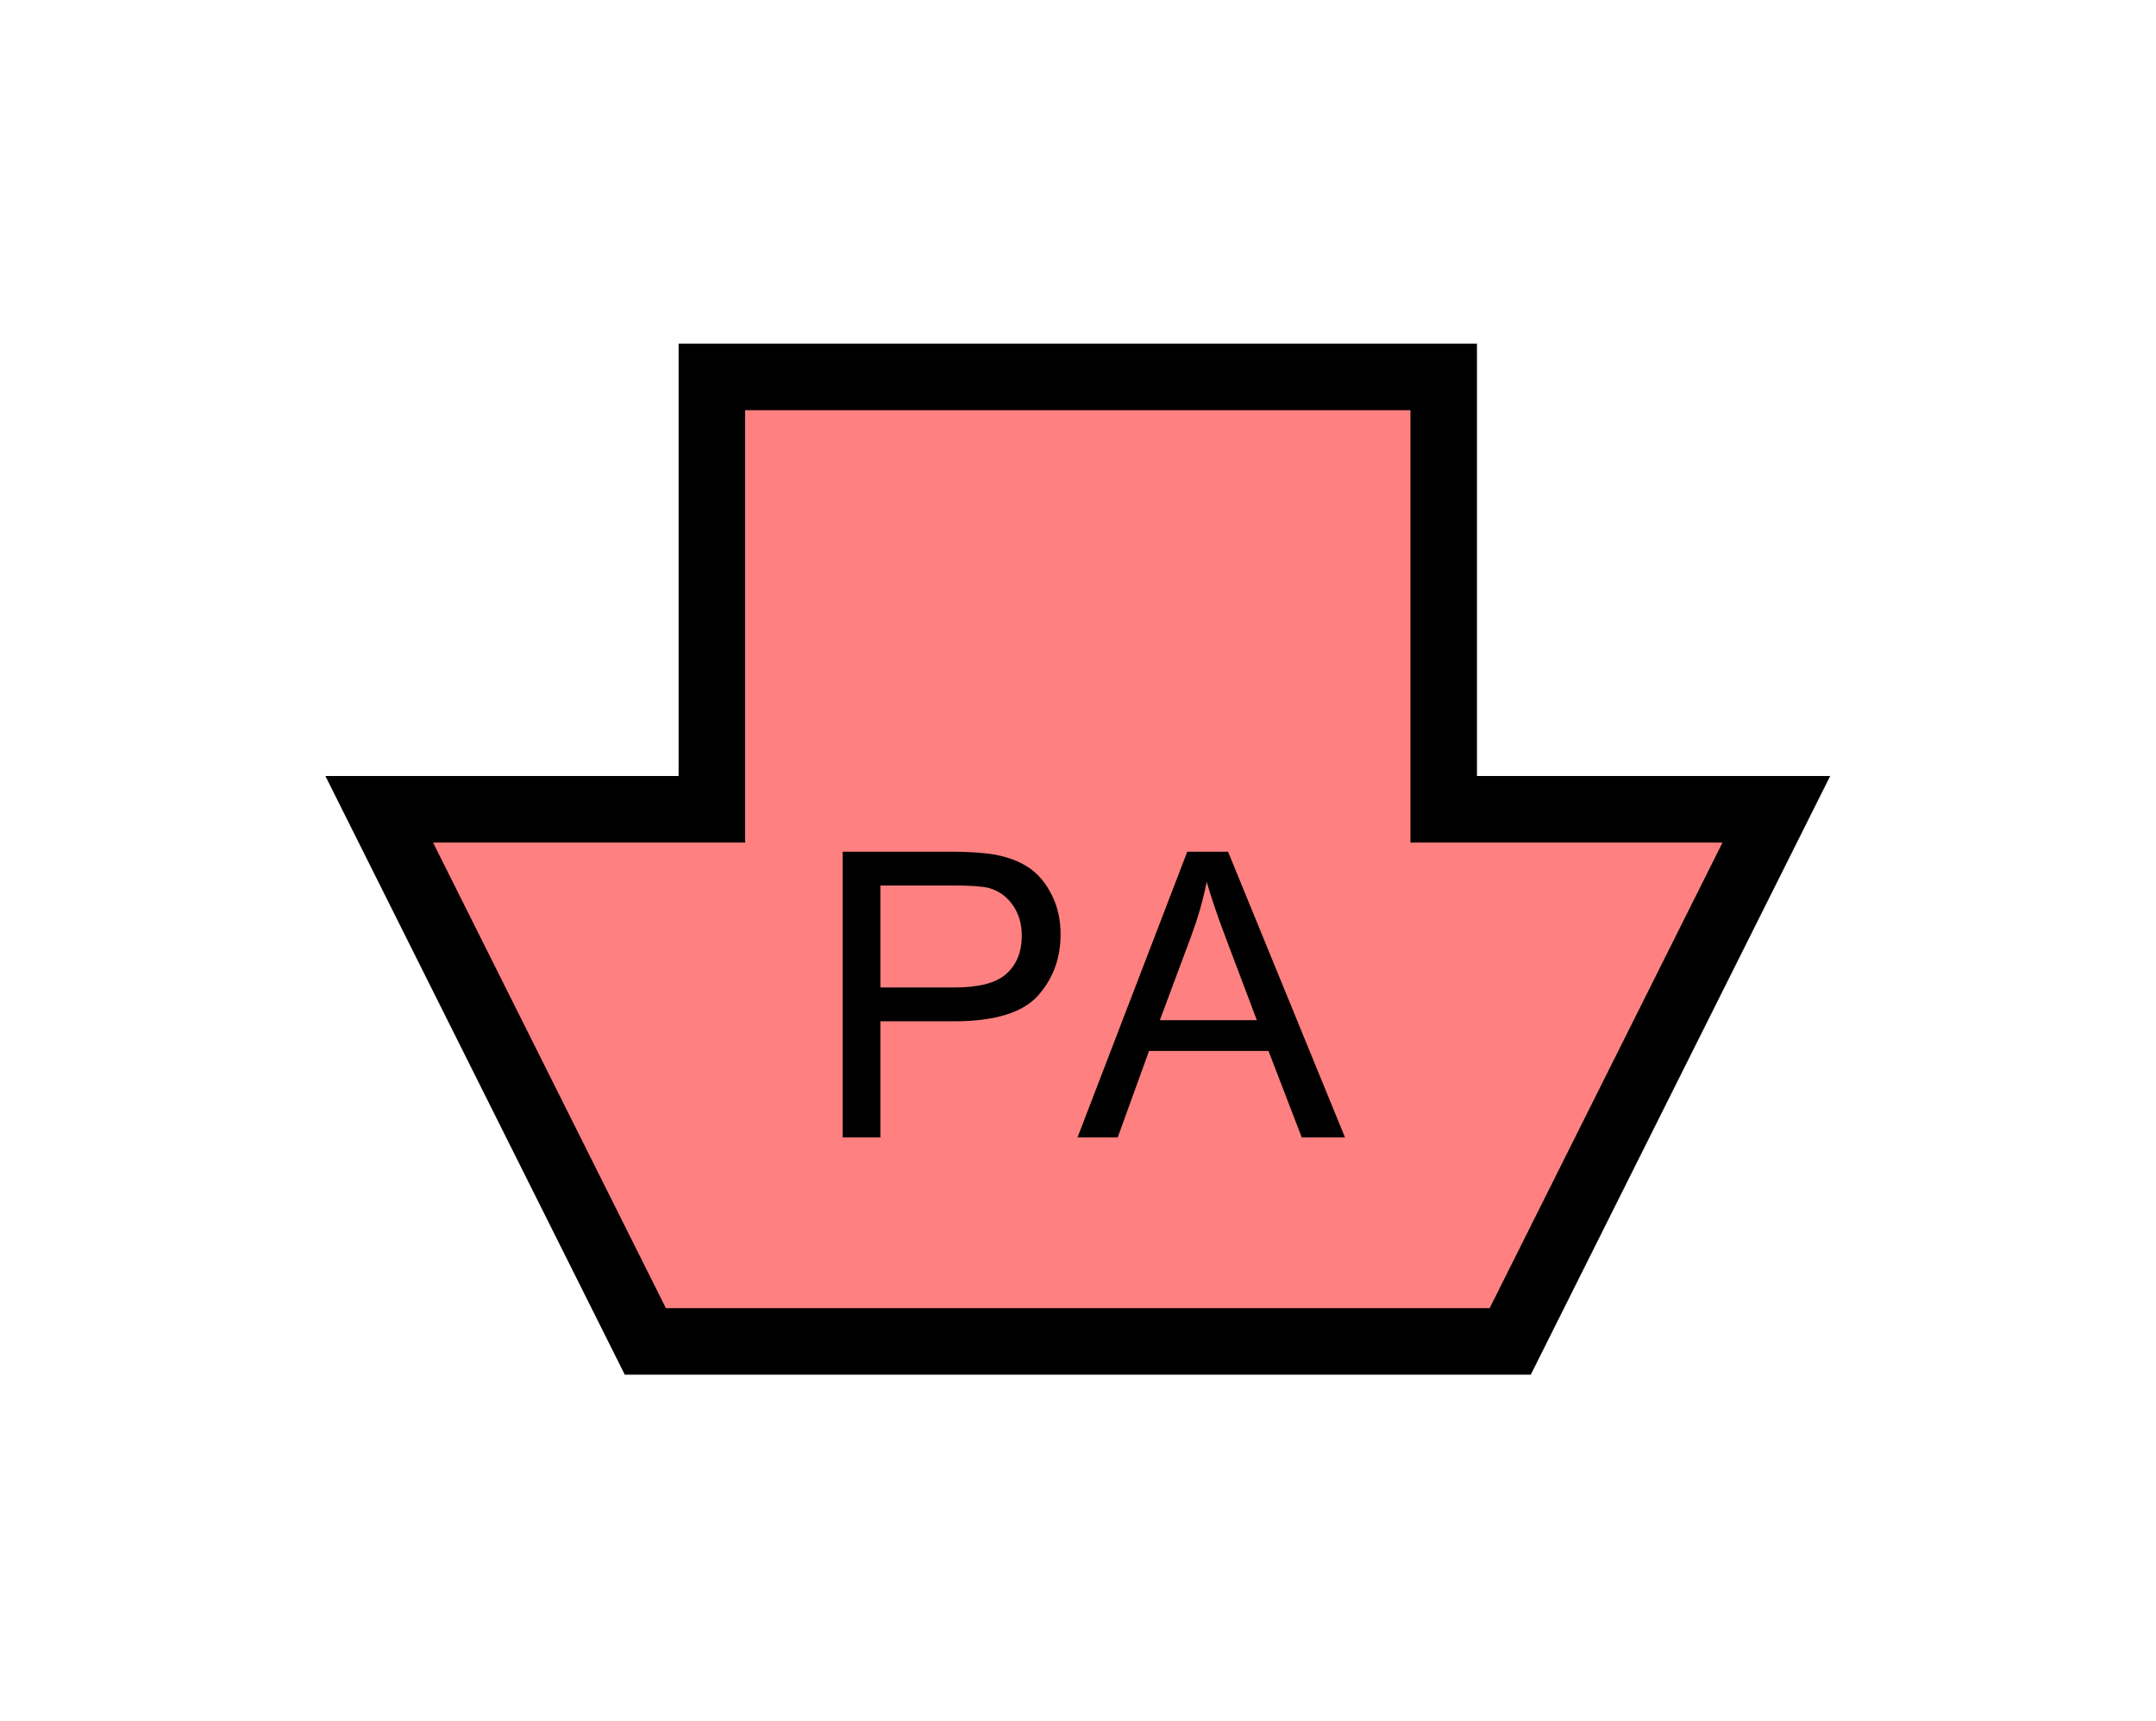 <?xml version="1.0" encoding="UTF-8" standalone="no"?>
<svg
   xmlns:dc="http://purl.org/dc/elements/1.1/"
   xmlns:cc="http://creativecommons.org/ns#"
   xmlns:rdf="http://www.w3.org/1999/02/22-rdf-syntax-ns#"
   xmlns:svg="http://www.w3.org/2000/svg"
   xmlns="http://www.w3.org/2000/svg"
   id="svg11"
   height="65.64mm"
   width="82.23mm"
   version="1.0">
  <defs
     id="defs3">
    <pattern
       y="0"
       x="0"
       height="6"
       width="6"
       patternUnits="userSpaceOnUse"
       id="EMFhbasepattern" />
  </defs>
  <path
     id="path5"
     d="  M 93.027,193.406   L 93.027,193.406   L 54.665,116.683   L 102.617,116.683   L 102.617,54.345   L 208.111,54.345   L 208.111,116.683   L 256.063,116.683   L 217.701,193.406   z "
     style="fill:#ff8080;fill-rule:evenodd;fill-opacity:1;stroke:none;" />
  <path
     id="path7"
     d="  M 93.027,193.406   L 93.027,193.406   L 54.665,116.683   L 102.617,116.683   L 102.617,54.345   L 208.111,54.345   L 208.111,116.683   L 256.063,116.683   L 217.701,193.406   z "
     style="fill:none;stroke:#000000;stroke-width:9.59px;stroke-linecap:butt;stroke-linejoin:miter;stroke-miterlimit:10;stroke-dasharray:none;stroke-opacity:1;" />
  <path
     id="path9"
     d="  M 121.478,163.995   L 121.478,122.797   L 136.982,122.797   C 139.74,122.797 141.817,122.956 143.256,123.196   C 145.294,123.556 146.972,124.195 148.331,125.114   C 149.73,126.073 150.808,127.392 151.648,129.11   C 152.487,130.789 152.886,132.667 152.886,134.705   C 152.886,138.221 151.767,141.178 149.57,143.616   C 147.332,146.053 143.296,147.252 137.462,147.252   L 126.912,147.252   L 126.912,163.995   z  M 126.912,142.377   L 137.542,142.377   C 141.098,142.377 143.576,141.738 145.054,140.419   C 146.533,139.1 147.292,137.262 147.292,134.904   C 147.292,133.186 146.852,131.708 145.973,130.469   C 145.094,129.23 143.975,128.431 142.537,128.031   C 141.618,127.792 139.939,127.672 137.462,127.672   L 126.912,127.672   z  M 155.324,163.995   L 171.148,122.797   L 177.022,122.797   L 193.885,163.995   L 187.651,163.995   L 182.856,151.528   L 165.634,151.528   L 161.118,163.995   z  M 167.192,147.092   L 181.178,147.092   L 176.862,135.664   C 175.544,132.227 174.585,129.35 173.945,127.152   C 173.426,129.79 172.666,132.387 171.707,134.984   z "
     style="fill:#000000;fill-rule:evenodd;fill-opacity:1;stroke:none;" />
</svg>
